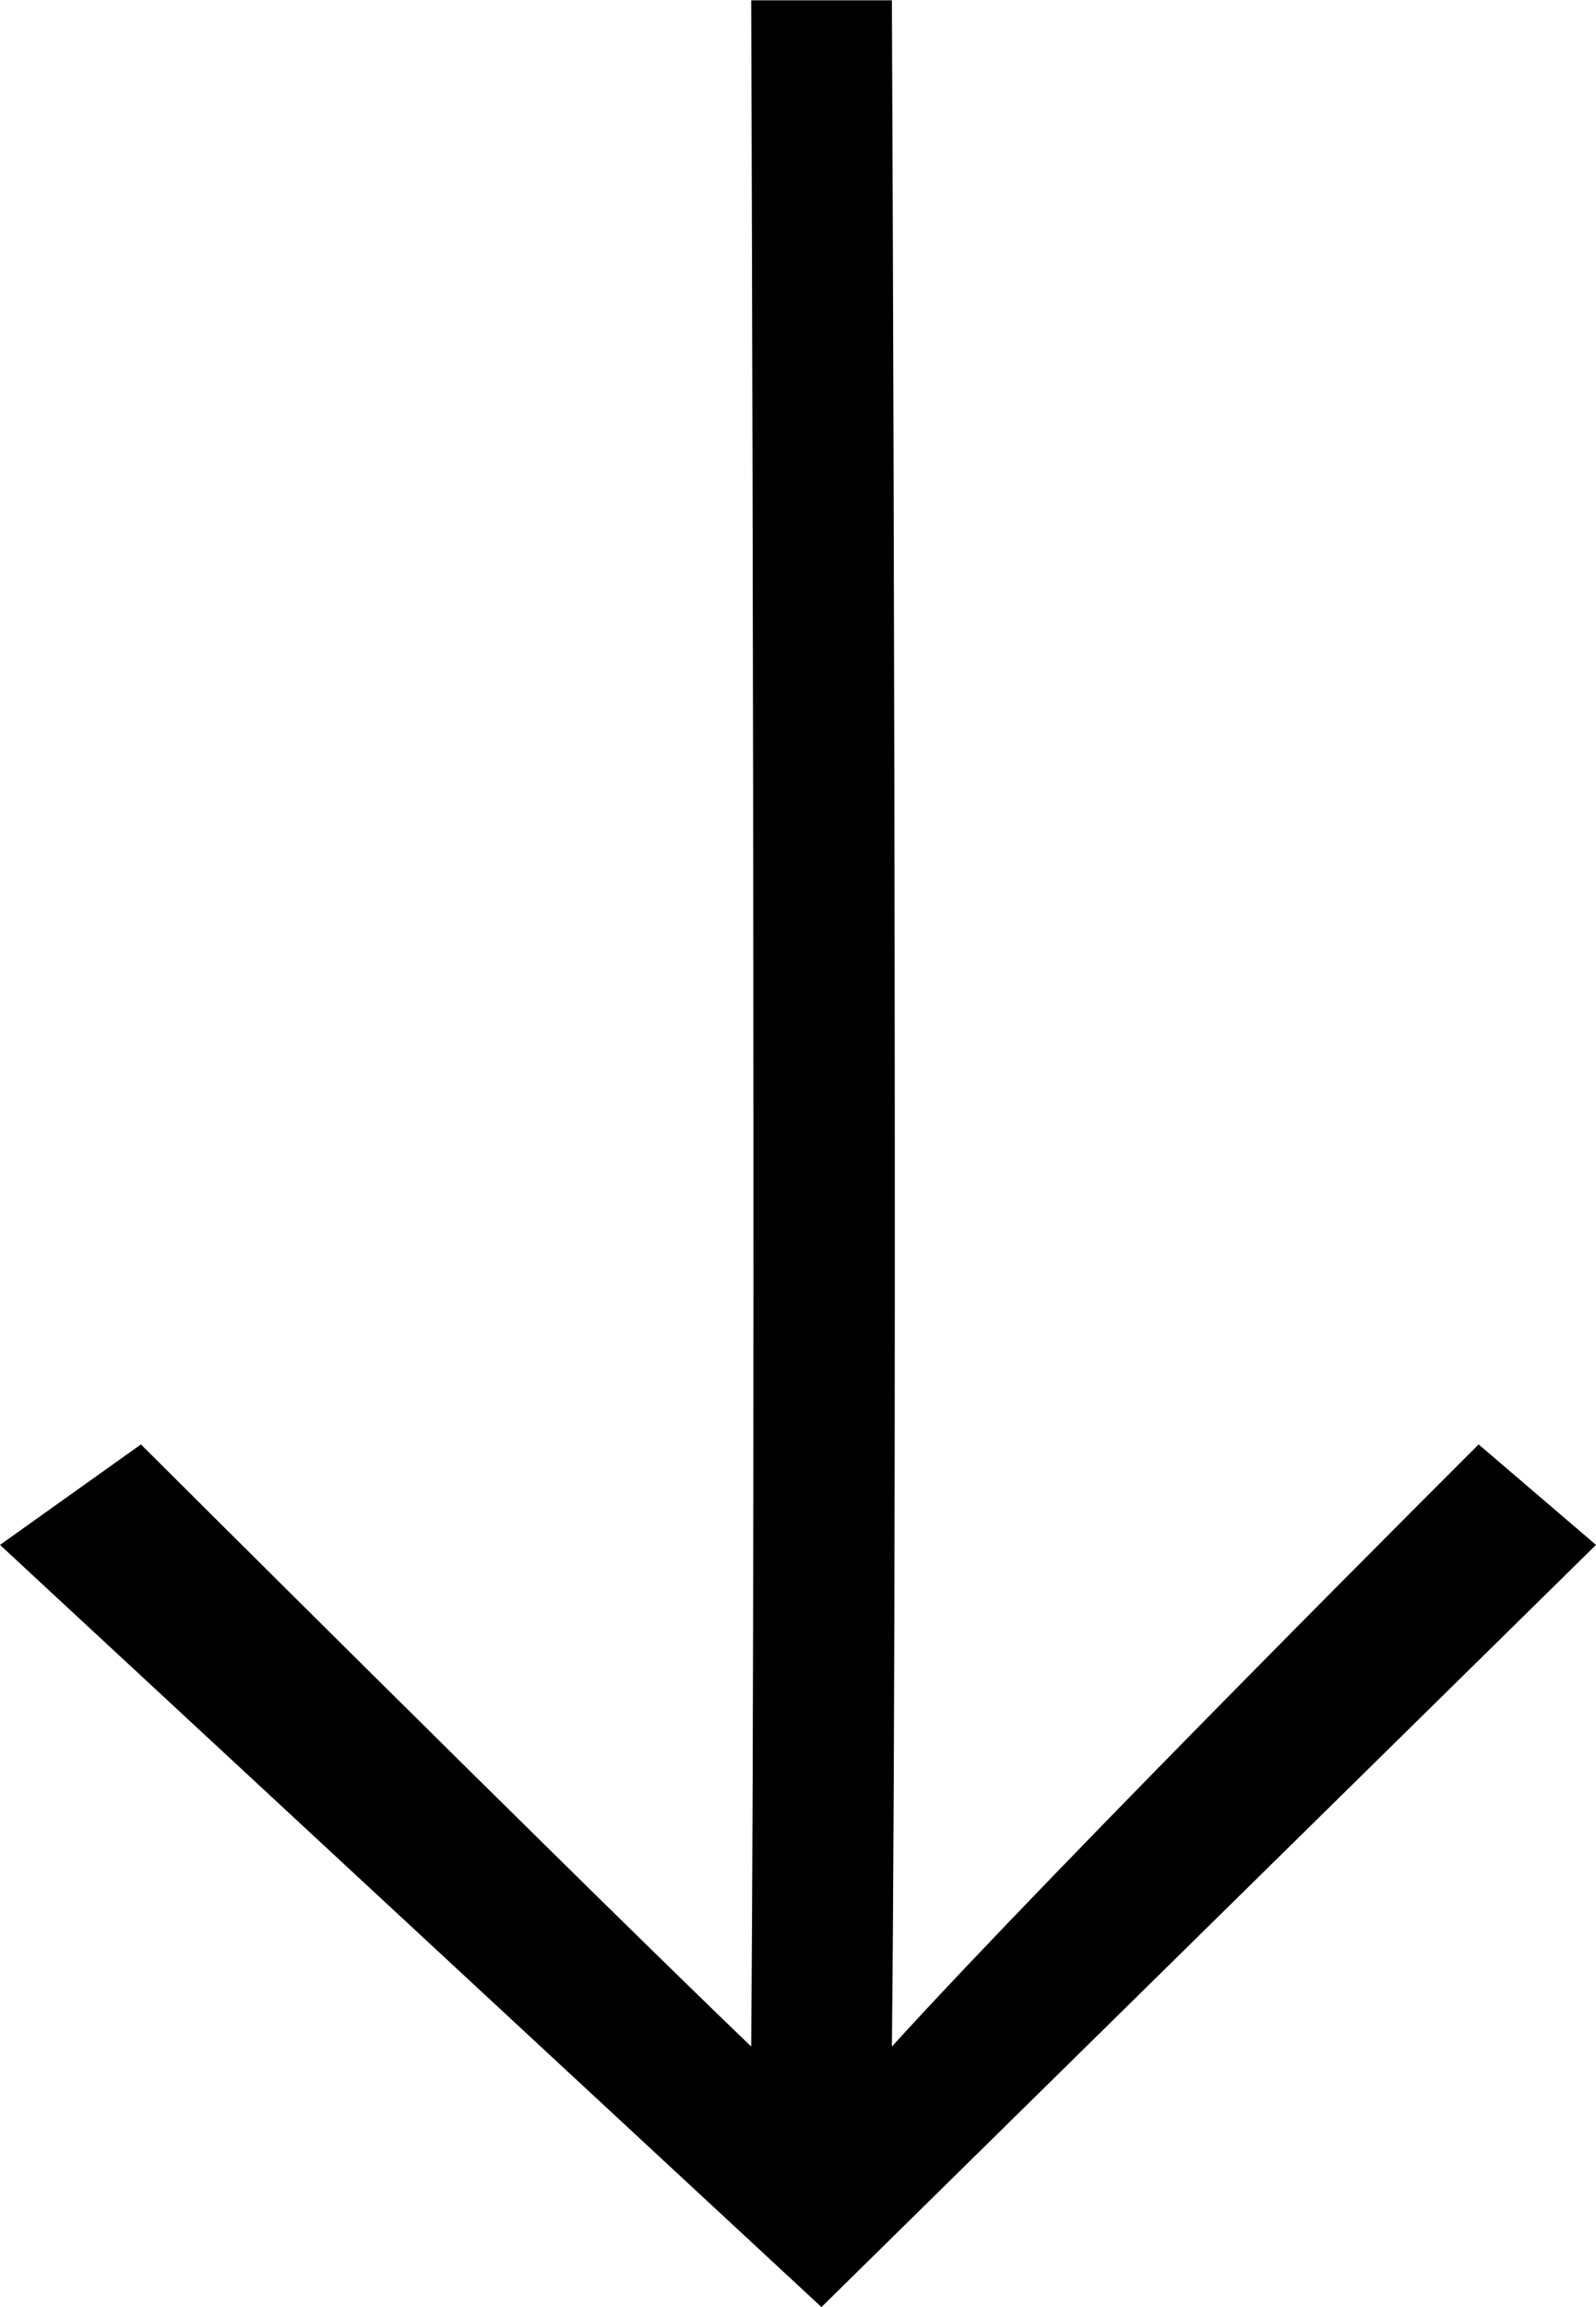 <svg xmlns="http://www.w3.org/2000/svg" width="26.26" height="37.931" viewBox="0 0 26.26 37.931"><path d="M25.4,0,23.748,1.931s6.927,6.951,9.9,9.654c-10.416-.108-33.643,0-33.643,0V13.9s23.235-.084,33.643,0c-2.969,3.089-9.9,10.041-9.9,10.041L25.4,26.26,37.931,12.744Z" transform="translate(26.26) rotate(90)"/></svg>